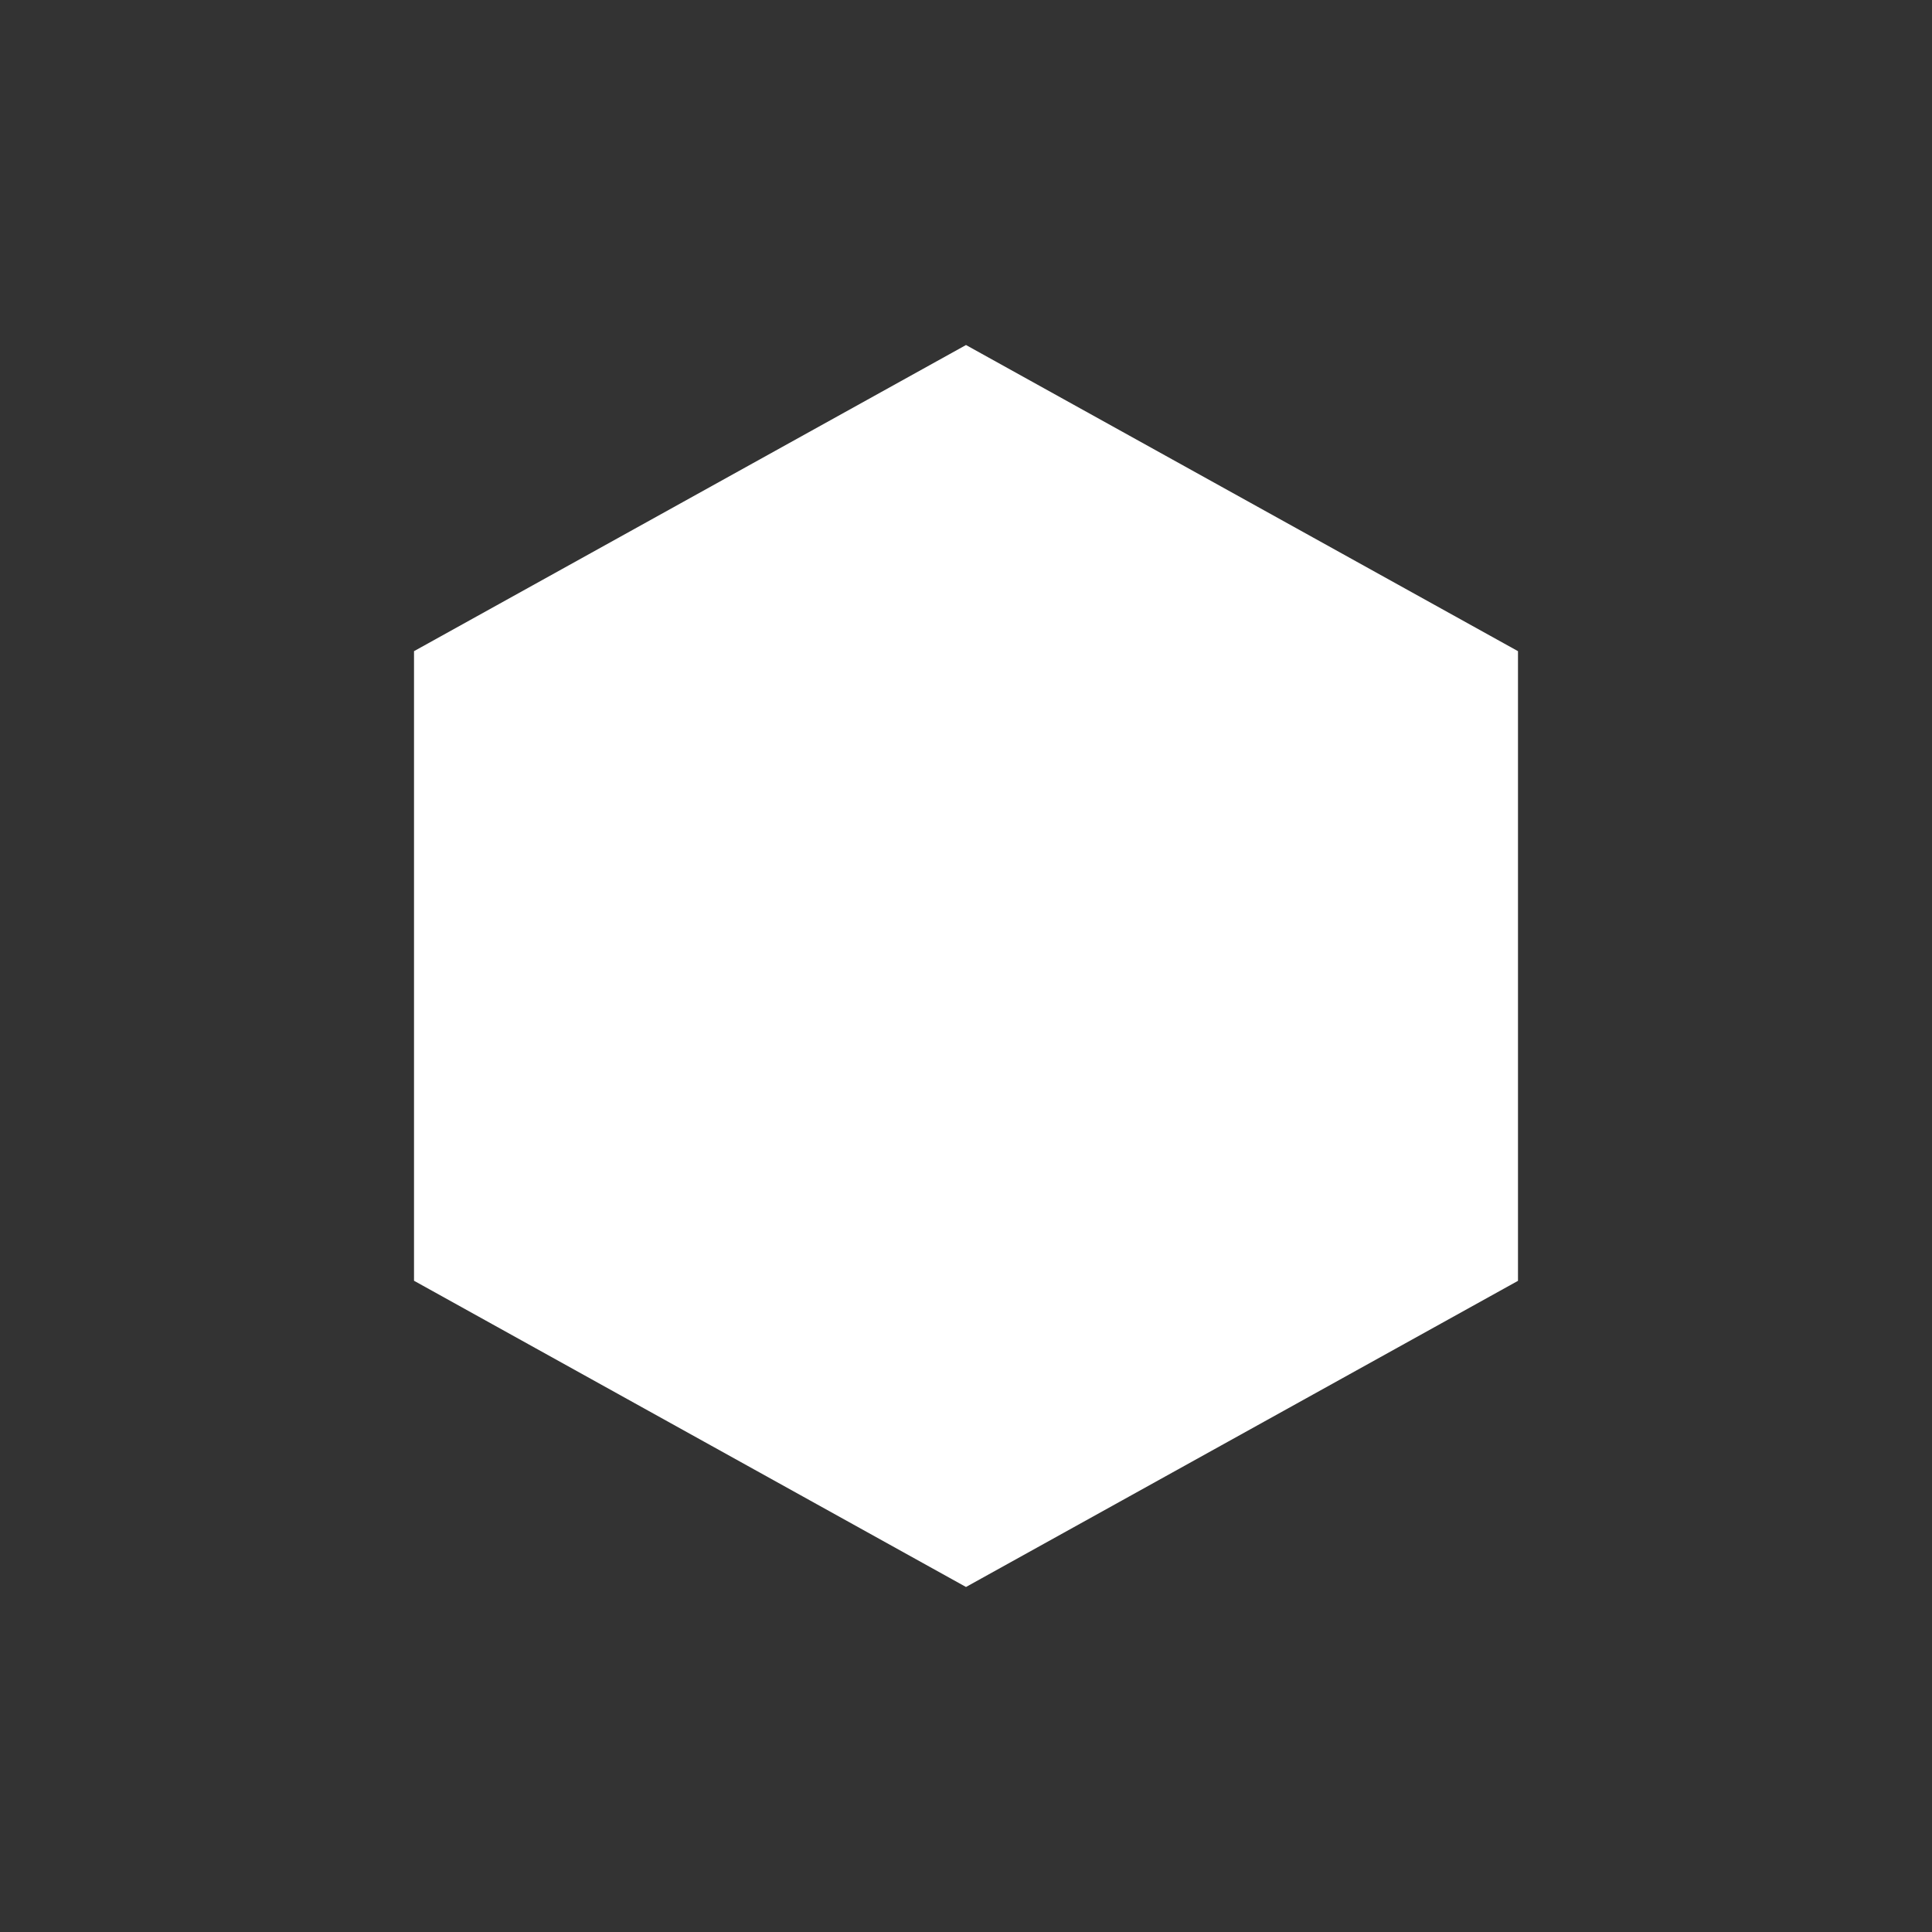 <svg width="24" height="24" viewBox="0 0 24 24" fill="none" xmlns="http://www.w3.org/2000/svg">
<rect x="0" y="0" width="24" height="24" fill="#333333" stroke="none"/>
<path d="M12 4.286L18.857 8.089V15.911L12 19.714L5.143 15.91V8.089L12 4.286Z" fill="white"/>
<path d="M13.929 8.571H10.093L8.143 12H12.066L13.929 8.571Z" fill="white"/>
<path d="M10.12 15.428L8.164 12H12.043L13.966 15.428H10.12Z" fill="white"/>
<path d="M13.966 15.427L12.042 12.005L13.929 8.571L15.856 12L13.966 15.427Z" fill="white"/>
</svg>

